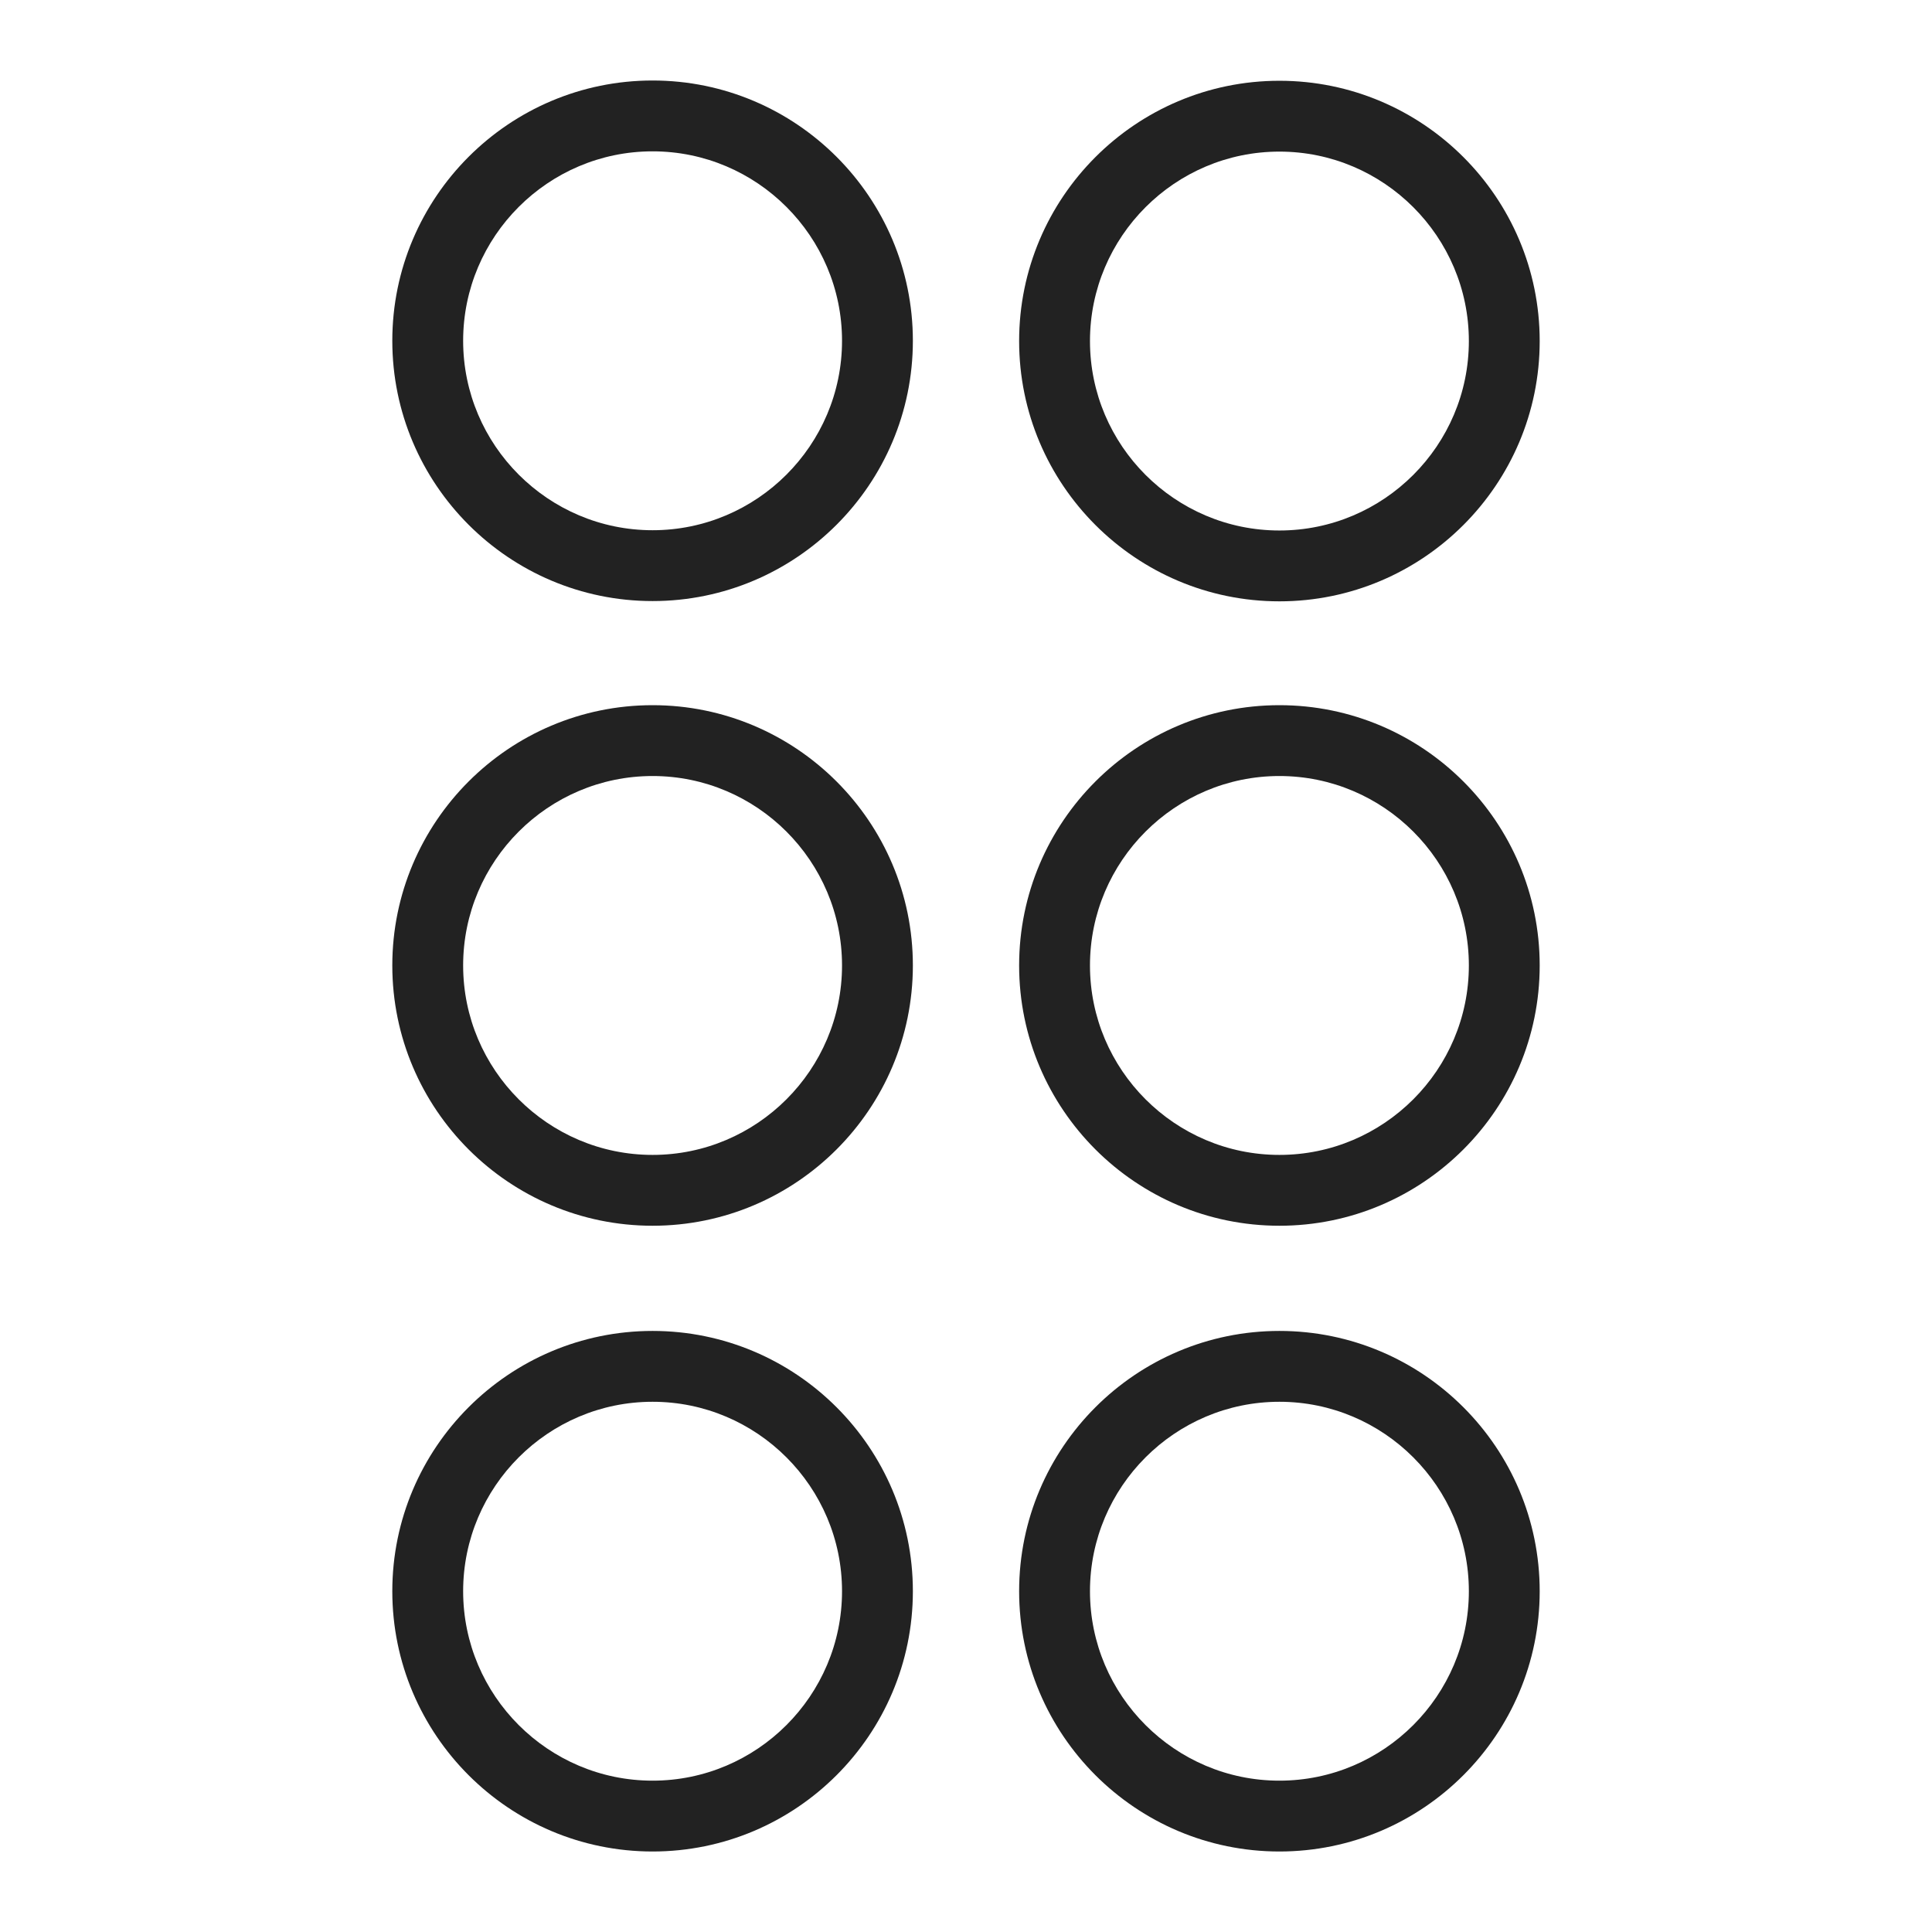 <svg width="72" height="72" viewBox="0 0 72 72" fill="none" xmlns="http://www.w3.org/2000/svg">
<g id="drag_XL 1">
<g id="a">
<g id="Group">
<path id="Vector" d="M47.68 22.41C53.03 22.41 57.38 18.06 57.38 12.71C57.38 7.36 53.03 3.01 47.68 3.01C42.33 3.01 37.98 7.36 37.98 12.71C37.98 18.06 42.33 22.41 47.68 22.41V22.41ZM47.68 5.65C51.57 5.65 54.74 8.82 54.74 12.71C54.74 16.6 51.57 19.77 47.68 19.77C43.79 19.77 40.62 16.6 40.62 12.71C40.62 8.82 43.79 5.65 47.68 5.65V5.65Z" fill="#222222"/>
<path id="Vector_2" d="M47.68 49.6C42.33 49.6 37.98 53.95 37.98 59.3C37.98 64.65 42.33 69 47.68 69C53.03 69 57.38 64.65 57.38 59.3C57.38 53.95 53.03 49.6 47.68 49.6V49.6ZM47.68 66.36C43.79 66.36 40.62 63.19 40.62 59.3C40.62 55.41 43.79 52.24 47.68 52.24C51.57 52.24 54.74 55.41 54.74 59.3C54.74 63.19 51.57 66.36 47.68 66.36Z" fill="#222222"/>
<path id="Vector_3" d="M47.68 26.28C42.33 26.28 37.98 30.63 37.98 35.98C37.98 41.33 42.33 45.68 47.68 45.68C53.03 45.68 57.38 41.33 57.38 35.98C57.38 30.63 53.03 26.28 47.68 26.28V26.28ZM47.68 43.04C43.79 43.04 40.62 39.87 40.62 35.98C40.62 32.09 43.79 28.92 47.68 28.92C51.57 28.92 54.74 32.09 54.74 35.98C54.74 39.87 51.57 43.04 47.68 43.04Z" fill="#222222"/>
<path id="Vector_4" d="M24.32 3C18.97 3 14.62 7.35 14.62 12.7C14.62 18.05 18.97 22.4 24.32 22.4C29.67 22.4 34.02 18.05 34.02 12.7C34.02 7.35 29.67 3 24.32 3ZM24.32 19.76C20.43 19.76 17.26 16.59 17.26 12.7C17.26 8.81 20.43 5.64 24.32 5.64C28.21 5.64 31.38 8.81 31.38 12.7C31.38 16.59 28.21 19.76 24.32 19.76Z" fill="#222222"/>
<path id="Vector_5" d="M24.32 49.6C18.97 49.6 14.62 53.95 14.62 59.3C14.62 64.65 18.97 69 24.32 69C29.67 69 34.02 64.65 34.02 59.3C34.02 53.95 29.67 49.6 24.32 49.6V49.6ZM24.32 66.36C20.43 66.36 17.26 63.19 17.26 59.3C17.26 55.41 20.43 52.24 24.32 52.24C28.21 52.24 31.38 55.41 31.38 59.3C31.38 63.19 28.21 66.36 24.32 66.36Z" fill="#222222"/>
<path id="Vector_6" d="M24.32 26.28C18.97 26.28 14.62 30.63 14.62 35.98C14.62 41.33 18.97 45.68 24.32 45.68C29.67 45.68 34.02 41.33 34.02 35.98C34.02 30.63 29.67 26.28 24.32 26.28V26.28ZM24.32 43.04C20.43 43.04 17.26 39.87 17.26 35.98C17.26 32.09 20.43 28.92 24.32 28.92C28.21 28.92 31.38 32.09 31.38 35.98C31.38 39.87 28.21 43.04 24.32 43.04Z" fill="#222222"/>
</g>
</g>
</g>
</svg>
